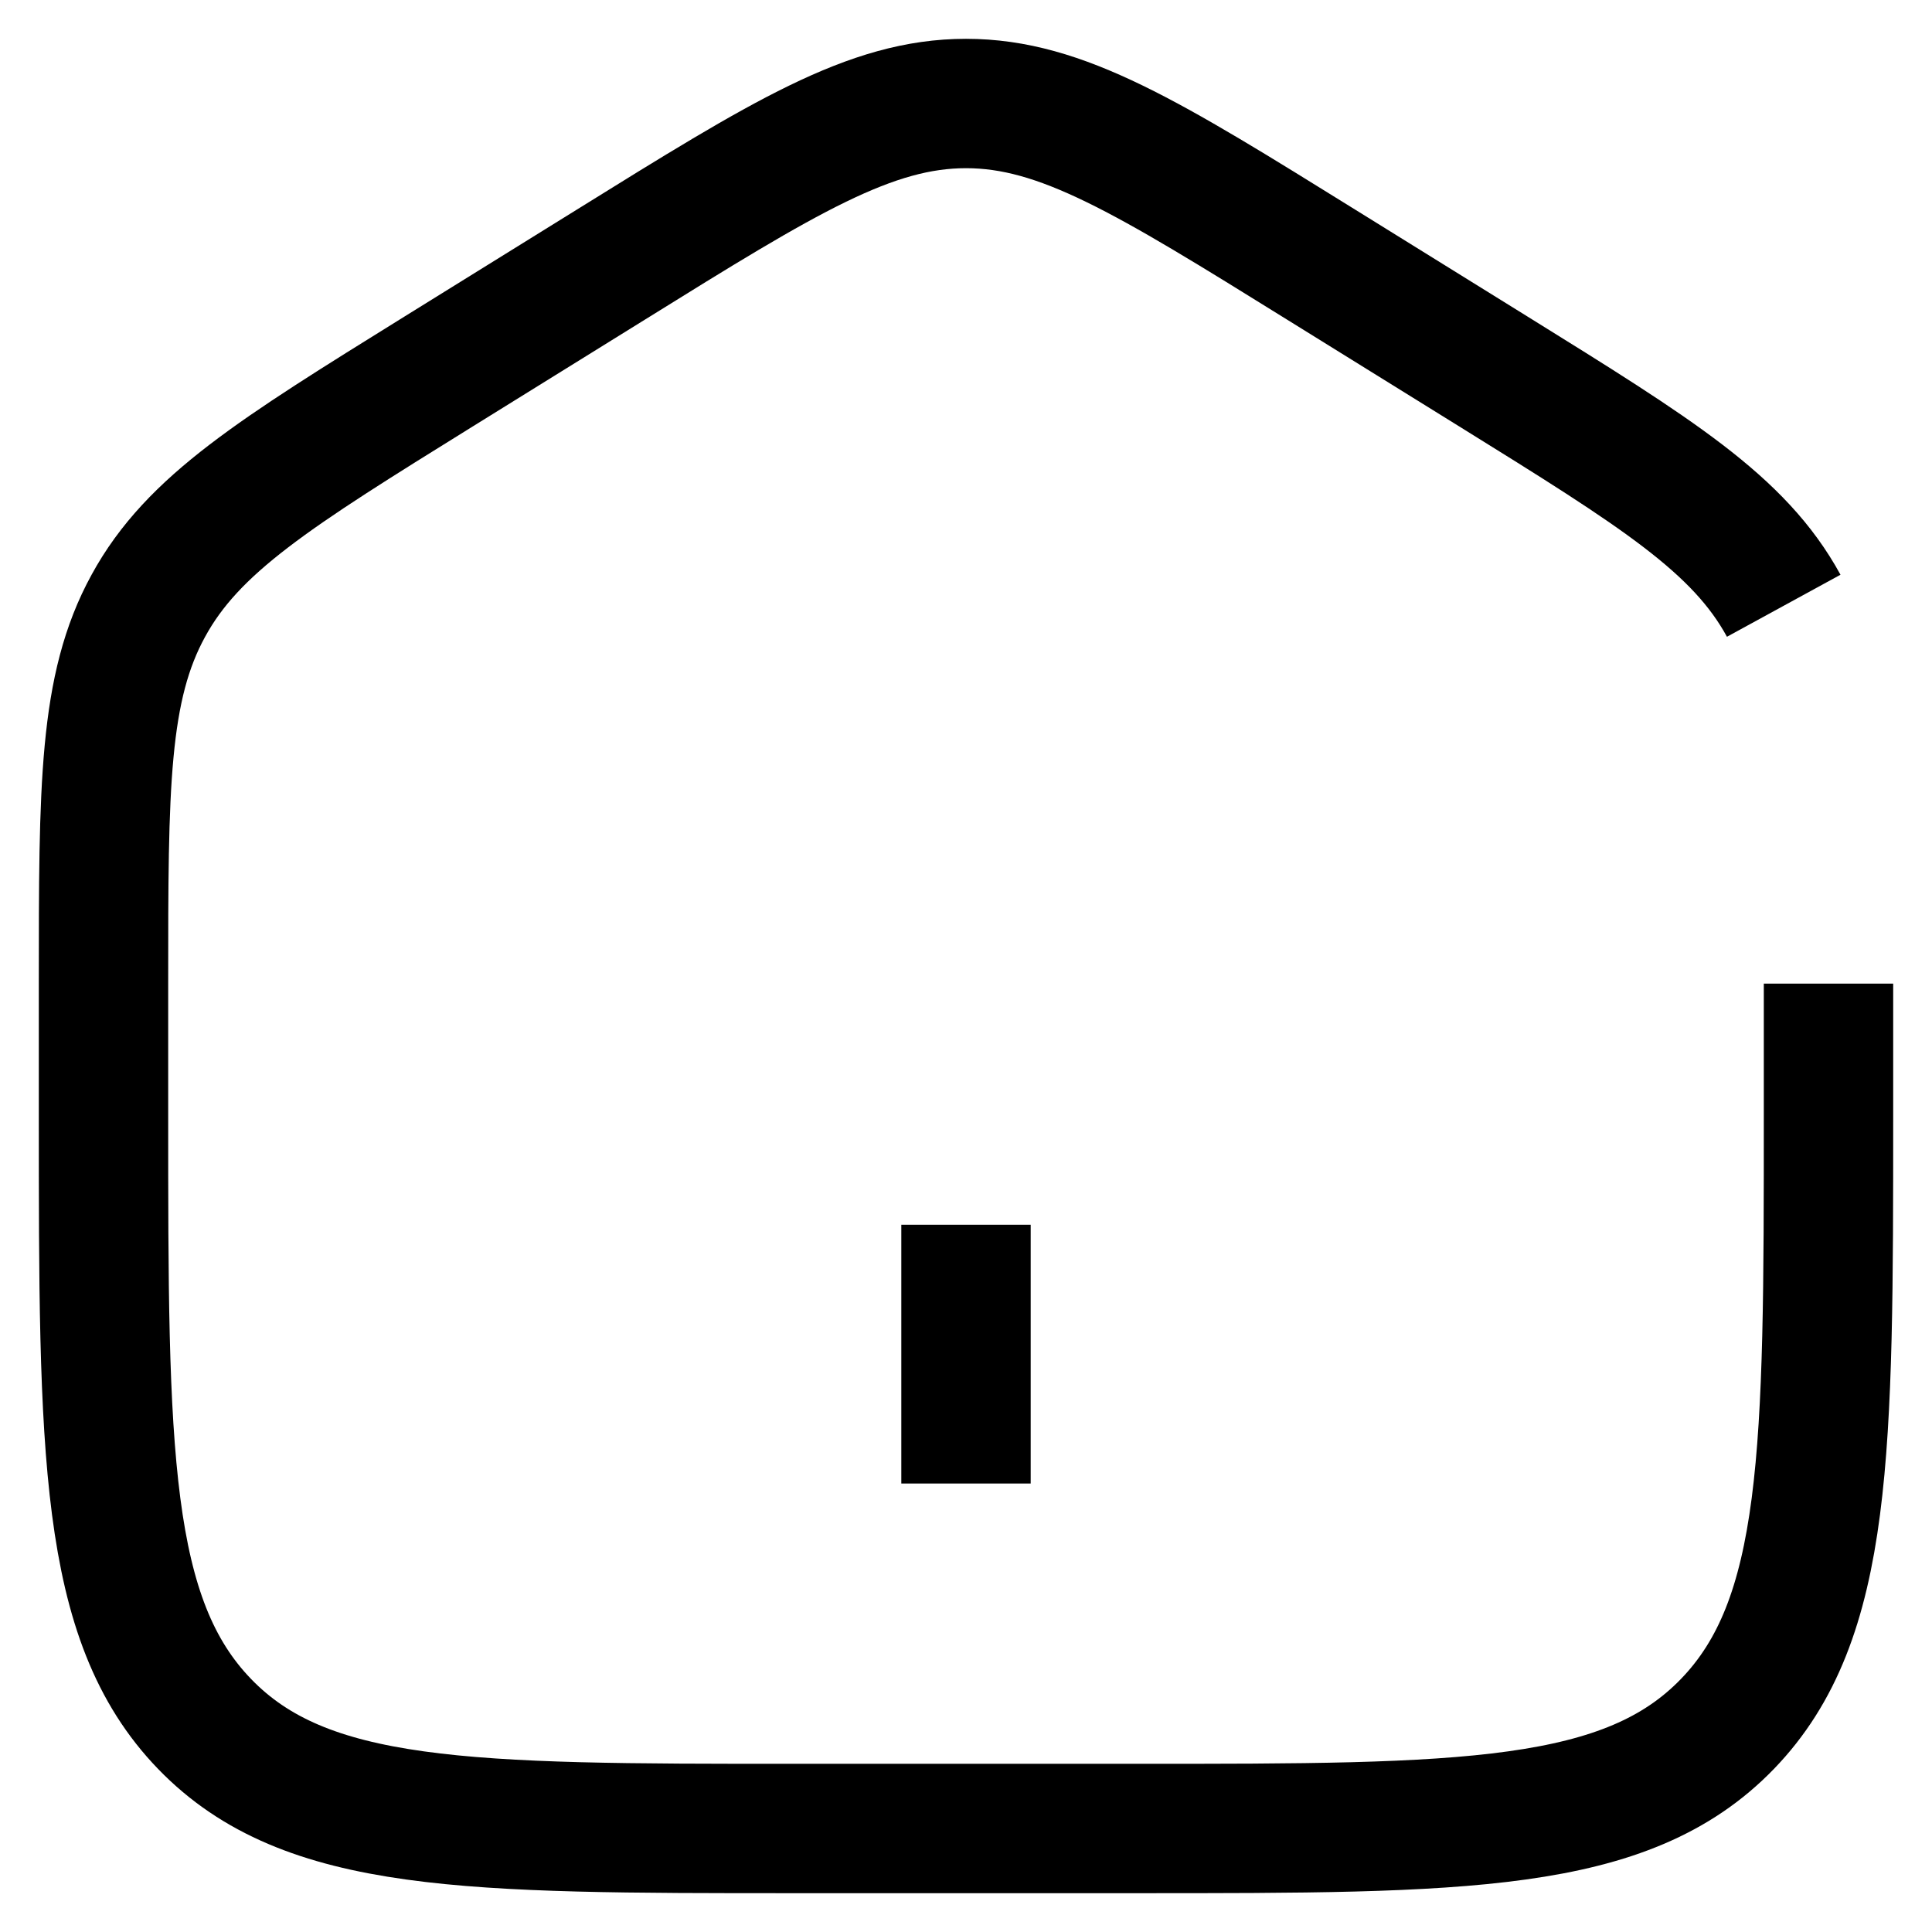 <svg width="28" height="28" viewBox="0 0 28 28" fill="none" xmlns="http://www.w3.org/2000/svg">
<path d="M14 17.75V21.5M26.5 14.255V16.156C26.5 21.031 26.5 23.47 25.035 24.985C23.57 26.5 21.214 26.5 16.5 26.5H11.5C6.786 26.5 4.429 26.5 2.965 24.985C1.501 23.47 1.5 21.032 1.5 16.156V14.255C1.5 11.394 1.5 9.964 2.15 8.779C2.797 7.593 3.984 6.857 6.355 5.385L8.855 3.834C11.361 2.277 12.615 1.5 14 1.5C15.385 1.5 16.637 2.277 19.145 3.834L21.645 5.385C24.016 6.857 25.203 7.593 25.851 8.779" stroke="black" stroke-width="1.875" strokeLinecap="round"/>
</svg>
